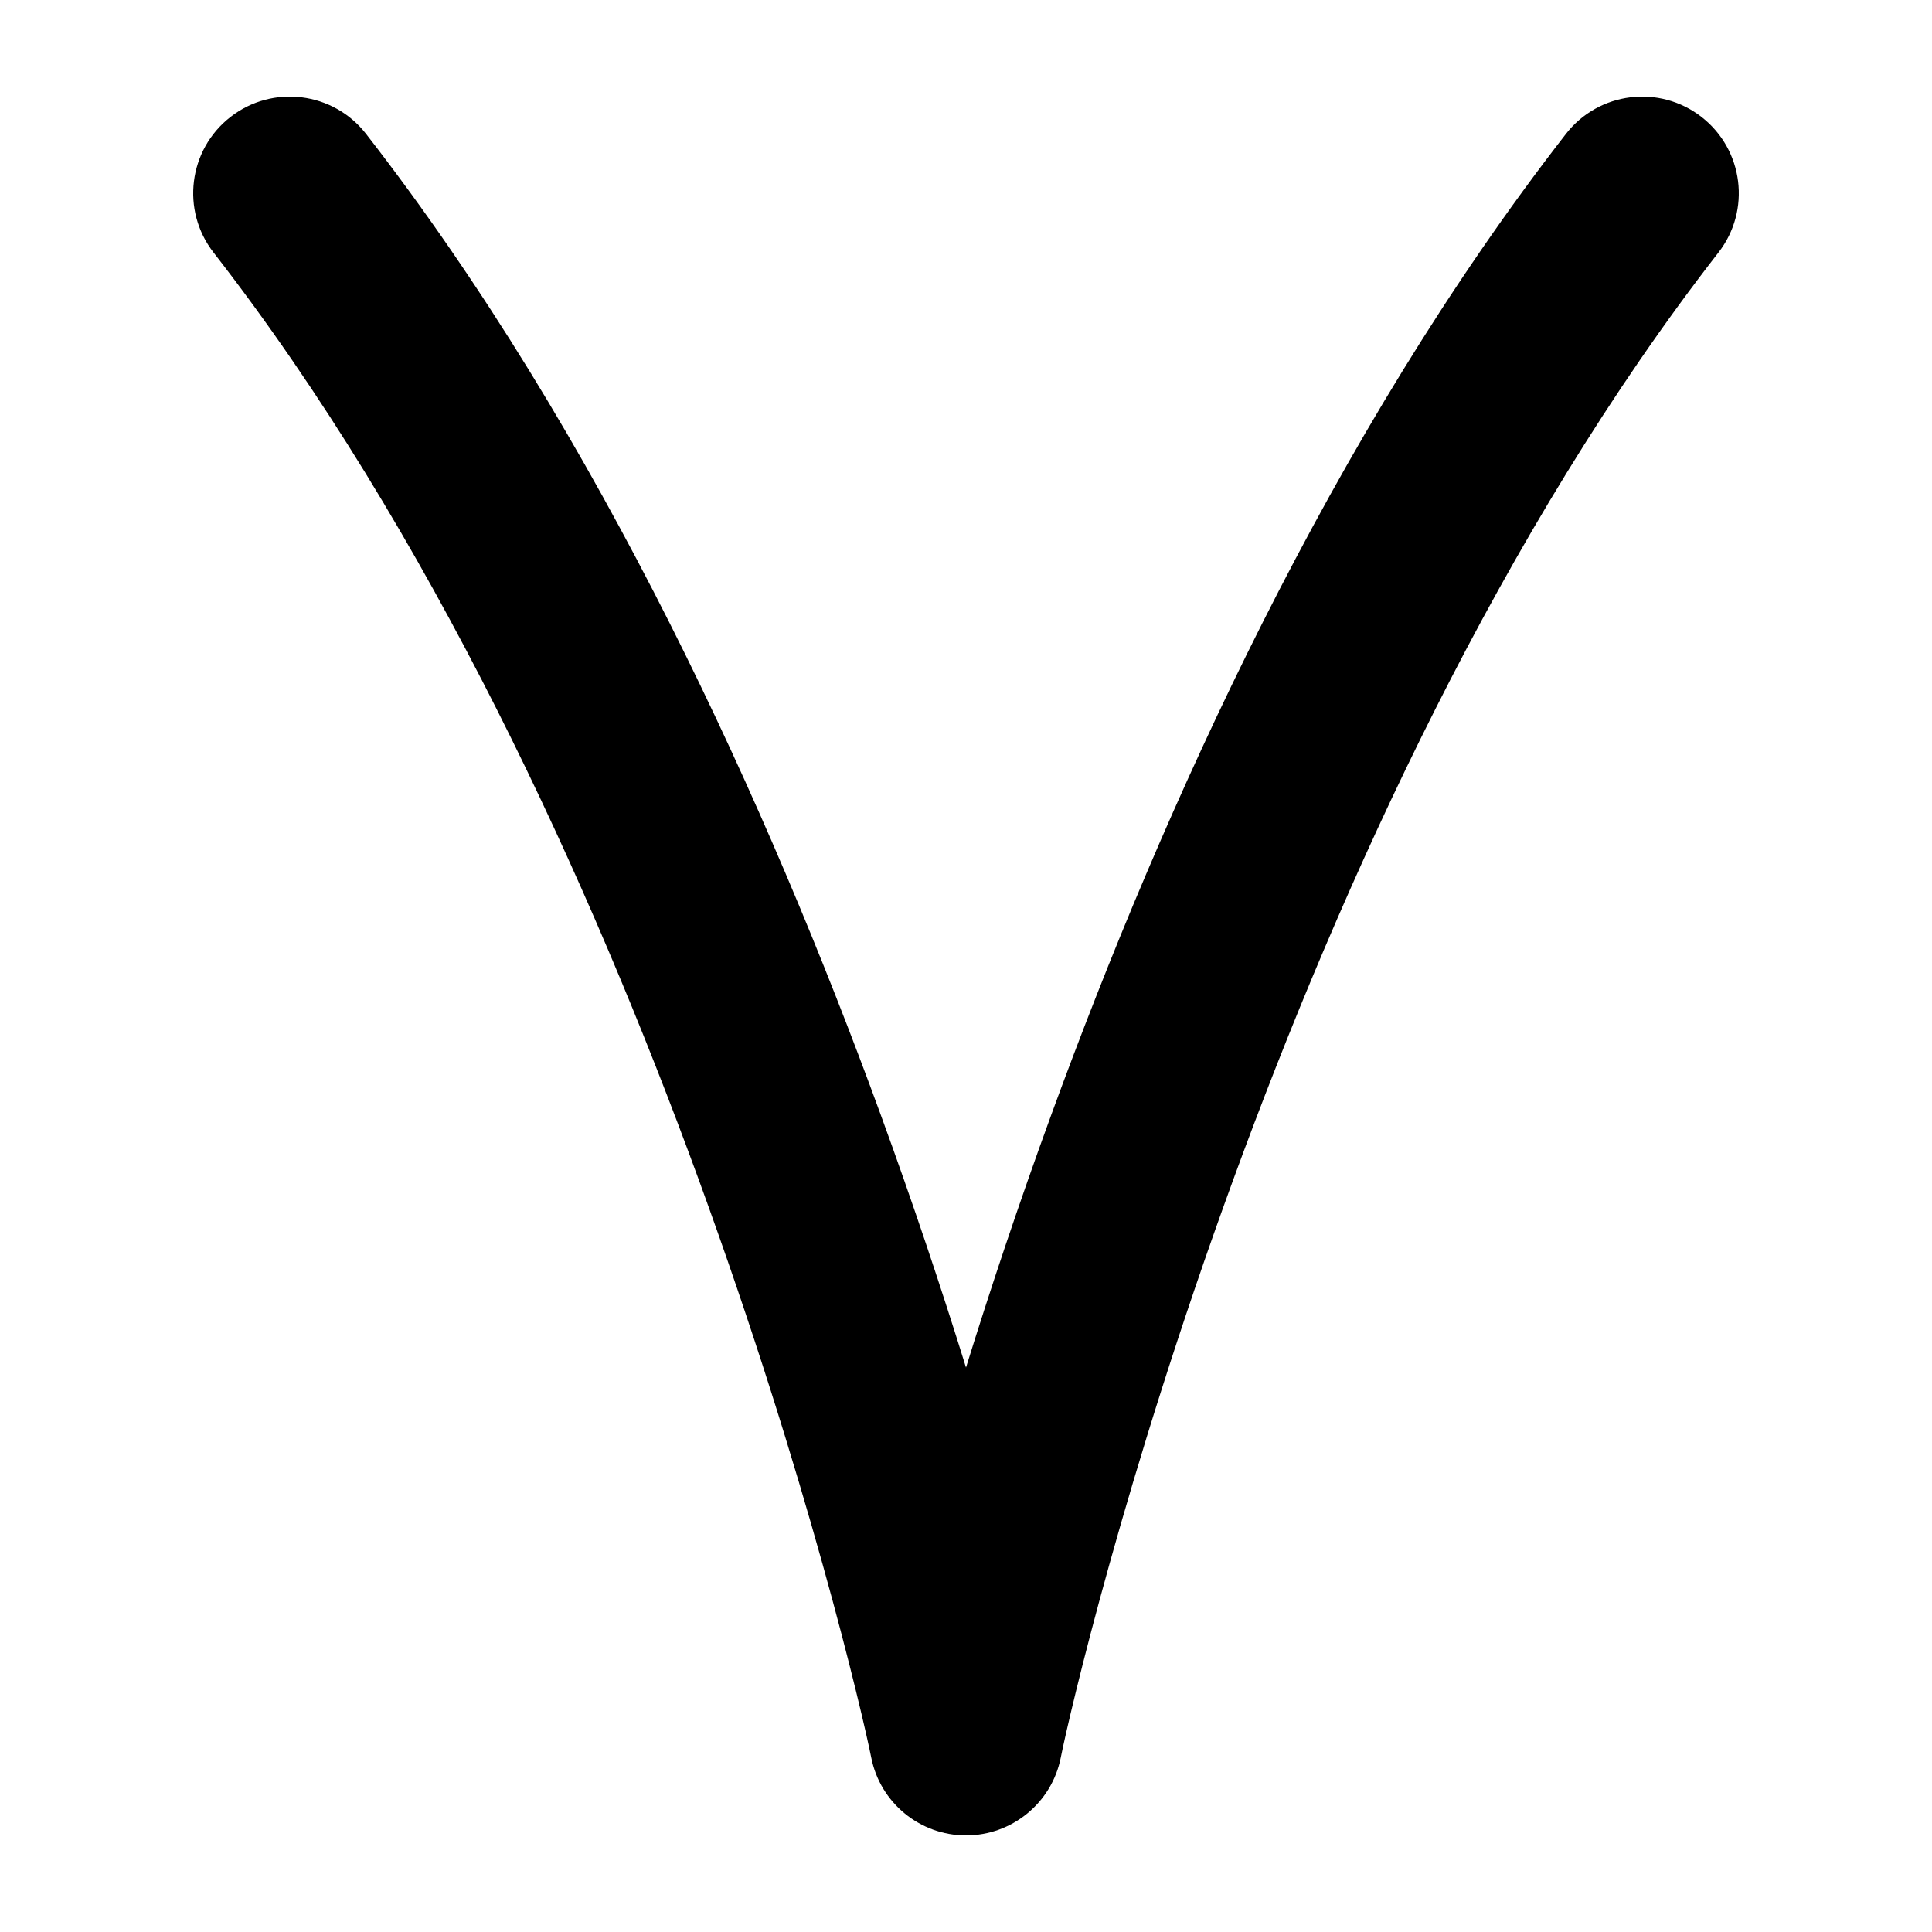 <svg width="1000" height="1000" viewBox="0 0 1000 1000" fill="none" xmlns="http://www.w3.org/2000/svg">
<g id="F1963&#9;SULI">
<rect width="1000" height="1000" fill="white"/>
<path id="Vector 125 (Stroke)" fill-rule="evenodd" clip-rule="evenodd" d="M500 950C523.834 950 544.355 933.177 549.029 909.806C553.55 887.203 582.041 764.667 638.214 610.907C694.513 456.805 777.381 274.808 889.468 130.697C906.422 108.9 902.495 77.486 880.697 60.532C858.9 43.579 827.486 47.506 810.533 69.303C689.286 225.192 602.154 418.195 544.286 576.592C527.079 623.693 512.35 668.04 500 707.836C487.651 668.04 472.922 623.693 455.714 576.592C397.846 418.195 310.715 225.192 189.468 69.303C172.514 47.506 141.101 43.579 119.303 60.532C97.506 77.486 93.579 108.9 110.533 130.697C222.619 274.808 305.488 456.805 361.786 610.907C417.96 764.667 446.451 887.203 450.971 909.806C455.646 933.177 476.166 950 500 950Z" fill="black"/>
</g>
</svg>
